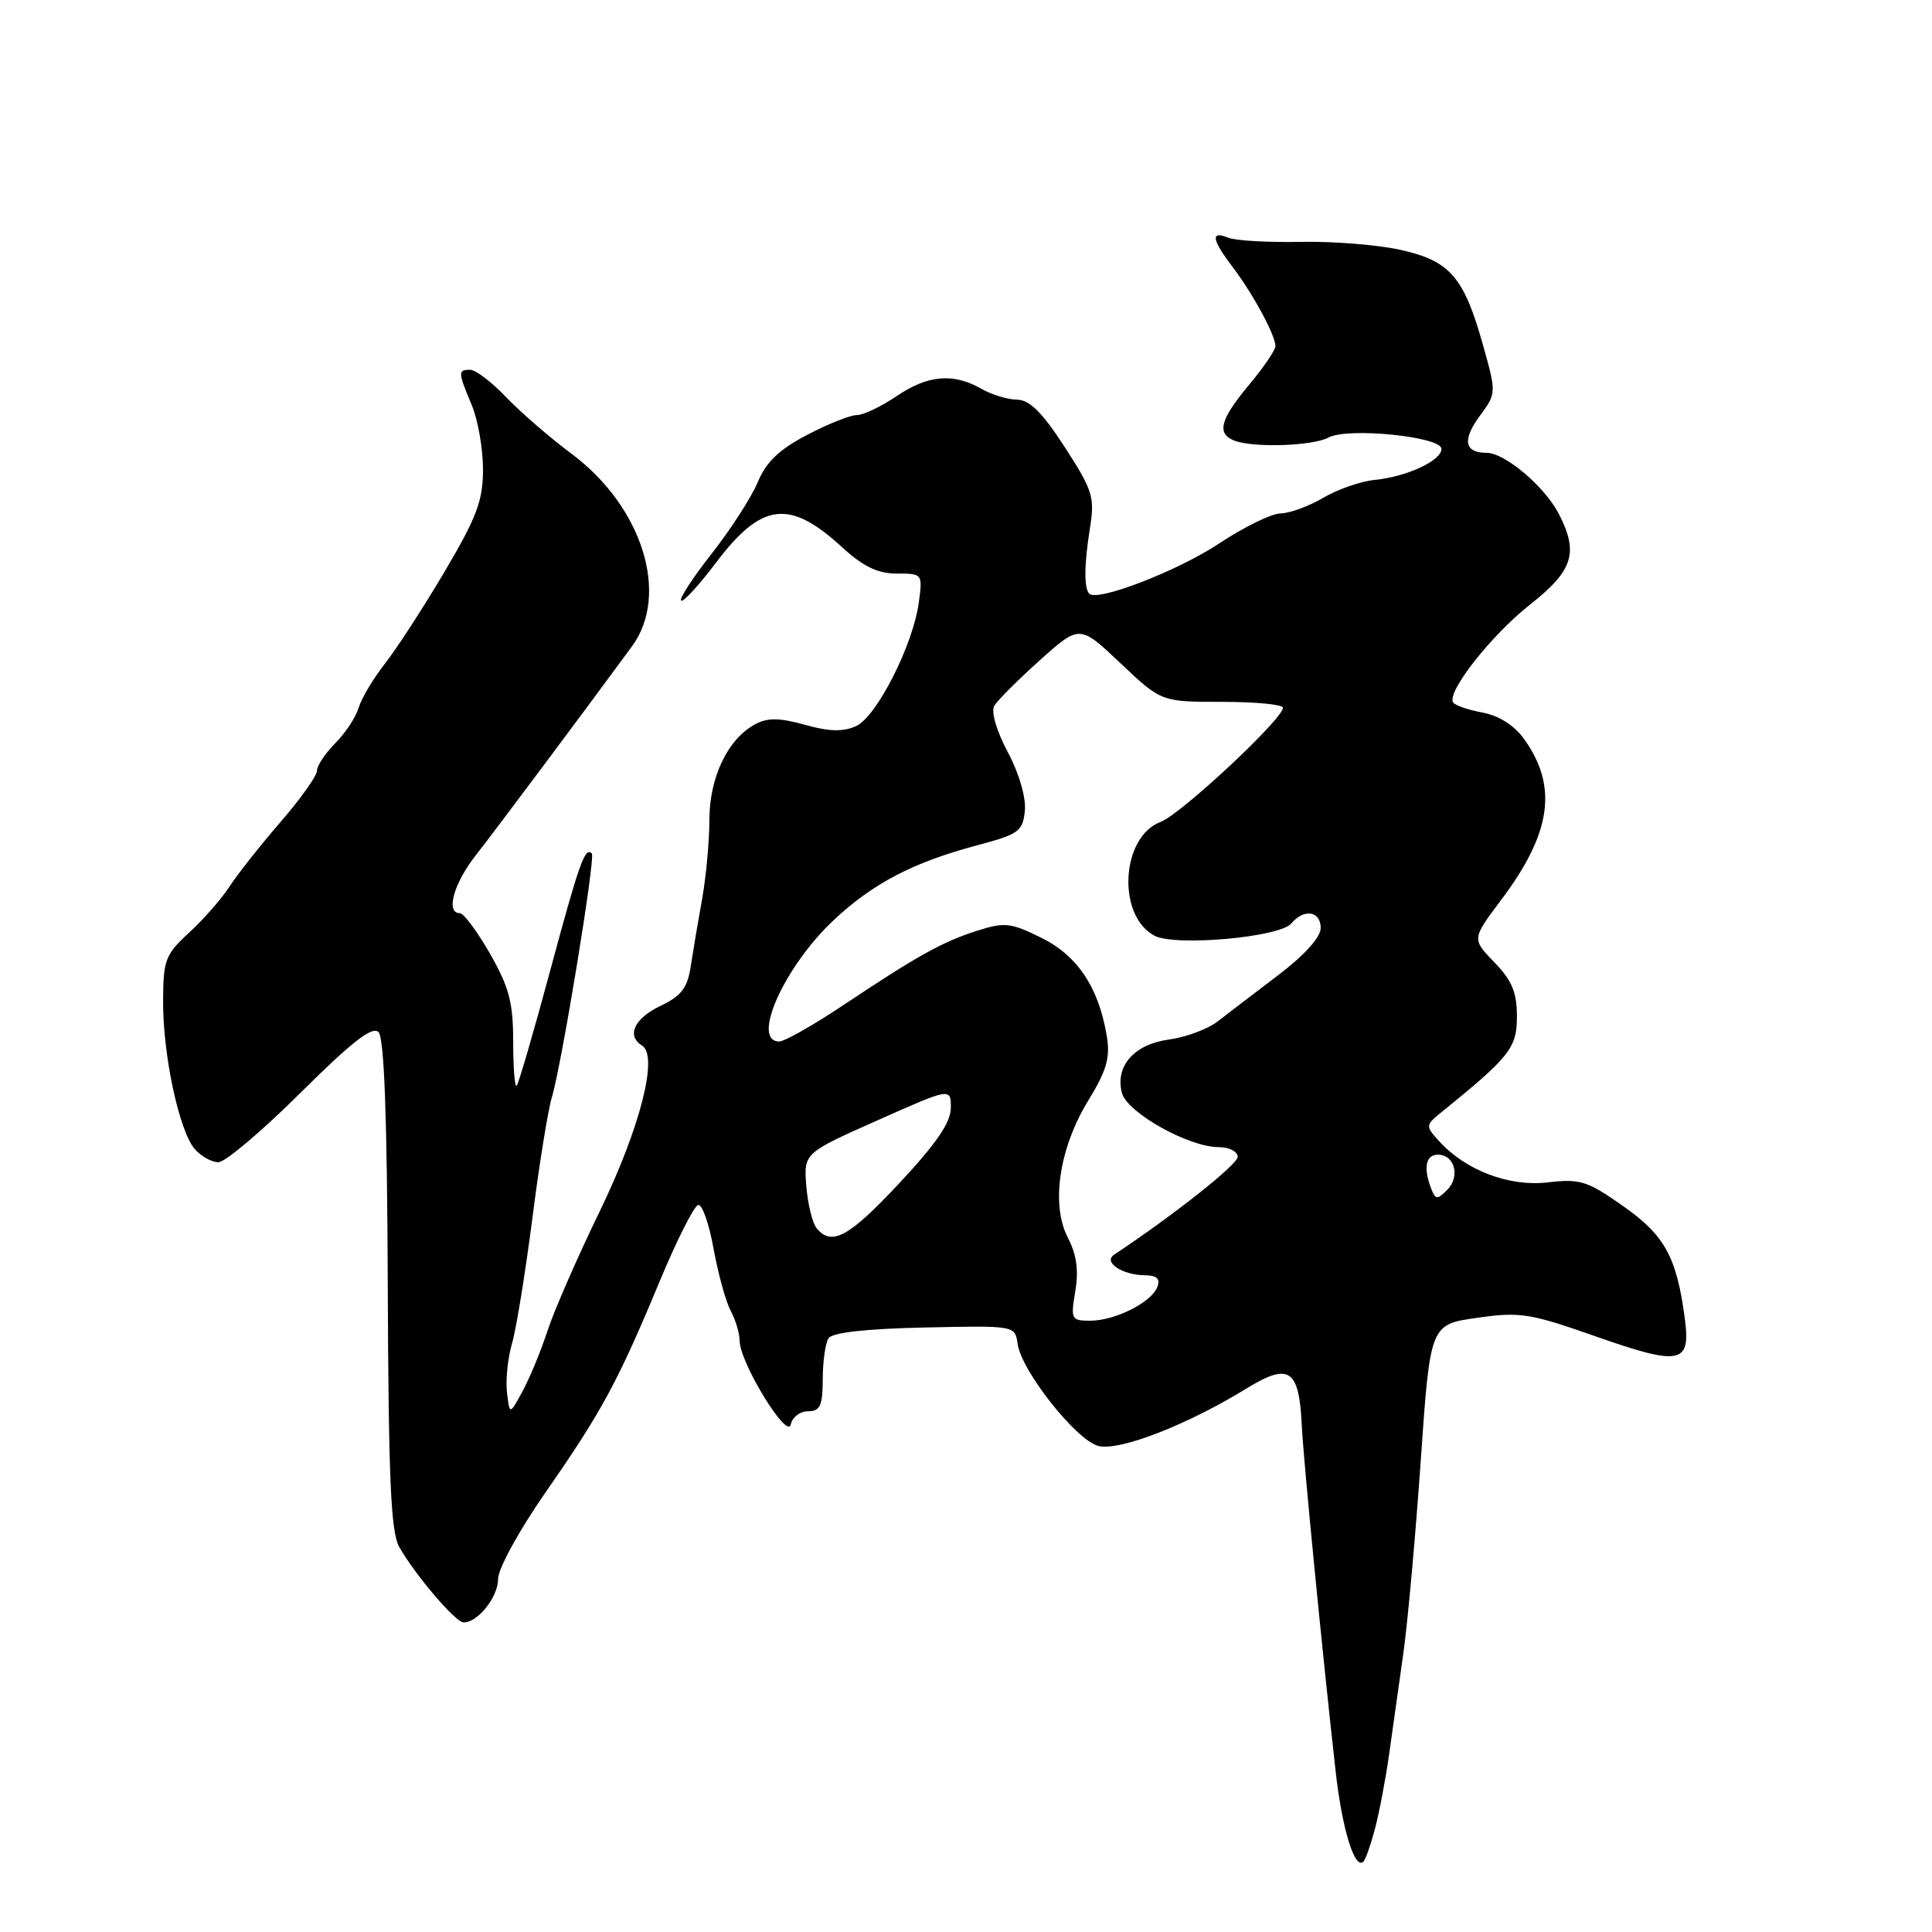 <?xml version="1.0" encoding="UTF-8" standalone="no"?>
<!DOCTYPE svg PUBLIC "-//W3C//DTD SVG 1.1//EN" "http://www.w3.org/Graphics/SVG/1.1/DTD/svg11.dtd" >
<svg xmlns="http://www.w3.org/2000/svg" xmlns:xlink="http://www.w3.org/1999/xlink" version="1.1" viewBox="0 0 256 256">
 <g >
 <path fill="currentColor"
d=" M 182.19 242.33 C 182.75 240.22 183.59 235.80 184.06 232.50 C 184.53 229.20 185.38 223.12 185.96 219.00 C 186.54 214.88 187.57 203.40 188.26 193.50 C 189.51 175.50 189.51 175.50 195.71 174.62 C 201.39 173.81 202.70 174.01 211.30 177.03 C 222.64 181.02 224.04 180.76 223.26 174.81 C 222.18 166.58 220.61 163.70 215.07 159.81 C 210.32 156.47 209.37 156.17 205.10 156.67 C 199.97 157.28 194.19 155.08 190.66 151.18 C 188.86 149.19 188.87 149.09 191.06 147.32 C 200.07 140.03 201.00 138.85 201.00 134.68 C 201.00 131.50 200.34 129.91 198.01 127.51 C 195.02 124.42 195.02 124.42 198.93 119.22 C 205.57 110.38 206.45 104.24 201.97 97.95 C 200.66 96.12 198.65 94.84 196.45 94.42 C 194.54 94.07 192.78 93.46 192.54 93.07 C 191.69 91.68 197.60 84.16 202.75 80.10 C 208.47 75.59 209.21 73.23 206.54 68.07 C 204.66 64.45 199.40 60.00 196.98 60.00 C 194.03 60.00 193.73 58.29 196.10 55.08 C 198.28 52.13 198.28 52.07 196.53 45.81 C 193.99 36.71 192.15 34.58 185.63 33.12 C 182.62 32.44 176.64 31.96 172.33 32.05 C 168.02 32.13 163.71 31.89 162.75 31.50 C 160.37 30.53 160.55 31.72 163.35 35.41 C 166.02 38.92 169.00 44.43 169.00 45.86 C 169.00 46.38 167.43 48.70 165.50 51.00 C 161.66 55.60 161.17 57.47 163.58 58.39 C 166.10 59.36 173.95 59.10 176.05 57.97 C 178.61 56.60 191.00 57.85 191.00 59.48 C 191.00 61.04 186.41 63.17 182.15 63.59 C 180.30 63.77 177.24 64.84 175.34 65.96 C 173.44 67.08 170.90 68.01 169.69 68.03 C 168.49 68.04 164.82 69.84 161.53 72.02 C 156.10 75.63 145.43 79.76 144.34 78.67 C 143.62 77.96 143.65 74.83 144.42 70.00 C 145.08 65.86 144.81 65.00 141.09 59.25 C 138.11 54.65 136.44 52.99 134.77 52.96 C 133.52 52.95 131.38 52.29 130.00 51.50 C 126.31 49.39 122.92 49.69 118.79 52.50 C 116.76 53.87 114.40 55.00 113.53 55.00 C 112.67 55.00 109.70 56.18 106.94 57.63 C 103.26 59.55 101.52 61.21 100.41 63.88 C 99.58 65.87 96.85 70.11 94.34 73.31 C 91.83 76.50 89.99 79.32 90.25 79.58 C 90.51 79.84 92.57 77.60 94.84 74.60 C 100.91 66.56 104.58 66.10 111.55 72.48 C 114.38 75.08 116.29 76.00 118.83 76.00 C 122.23 76.00 122.26 76.04 121.75 79.81 C 121.00 85.45 116.17 94.96 113.44 96.21 C 111.72 96.99 109.88 96.95 106.66 96.04 C 103.27 95.10 101.72 95.08 100.06 95.97 C 96.45 97.90 94.01 102.98 94.00 108.58 C 94.00 111.38 93.57 116.10 93.04 119.08 C 92.50 122.06 91.82 126.11 91.52 128.07 C 91.09 130.92 90.27 131.98 87.49 133.30 C 84.04 134.95 82.98 137.25 85.08 138.55 C 87.27 139.90 84.83 149.43 79.47 160.50 C 76.53 166.55 73.42 173.67 72.55 176.33 C 71.68 178.98 70.20 182.58 69.25 184.33 C 67.53 187.50 67.53 187.50 67.18 184.53 C 66.98 182.90 67.28 179.97 67.84 178.03 C 68.41 176.09 69.61 168.65 70.53 161.50 C 71.44 154.35 72.61 147.11 73.12 145.41 C 74.43 141.06 78.93 113.60 78.42 113.09 C 77.51 112.18 76.76 114.30 72.91 128.59 C 70.71 136.74 68.71 143.62 68.46 143.87 C 68.21 144.13 68.00 141.50 68.00 138.04 C 68.00 132.84 67.46 130.81 64.93 126.37 C 63.24 123.42 61.44 121.00 60.93 121.00 C 59.03 121.00 60.10 117.09 63.02 113.36 C 65.70 109.94 77.61 94.00 83.75 85.63 C 88.77 78.77 85.12 67.14 75.75 60.14 C 72.86 57.99 68.95 54.60 67.05 52.61 C 65.16 50.63 63.02 49.00 62.30 49.00 C 60.66 49.00 60.67 49.28 62.50 53.65 C 63.33 55.63 64.00 59.47 64.00 62.19 C 64.00 66.33 63.18 68.52 58.94 75.70 C 56.15 80.42 52.60 85.90 51.04 87.89 C 49.48 89.87 47.90 92.53 47.52 93.78 C 47.15 95.04 45.75 97.15 44.42 98.49 C 43.09 99.82 42.00 101.46 42.00 102.13 C 42.00 102.80 39.83 105.85 37.17 108.92 C 34.51 111.99 31.48 115.83 30.42 117.46 C 29.36 119.09 26.96 121.84 25.07 123.57 C 21.91 126.47 21.63 127.20 21.61 132.61 C 21.57 139.74 23.73 149.85 25.80 152.25 C 26.63 153.21 28.04 154.00 28.94 154.00 C 29.84 154.00 34.72 149.87 39.80 144.82 C 46.57 138.09 49.33 135.93 50.15 136.75 C 50.91 137.51 51.30 147.97 51.38 170.18 C 51.48 196.00 51.78 203.00 52.91 205.00 C 54.98 208.65 60.35 214.96 61.42 214.98 C 63.29 215.02 66.00 211.62 66.00 209.24 C 66.00 207.85 68.76 202.82 72.36 197.64 C 79.75 187.02 81.89 183.07 87.46 169.66 C 89.72 164.25 91.99 159.75 92.52 159.66 C 93.05 159.57 93.97 162.20 94.56 165.50 C 95.16 168.80 96.17 172.48 96.82 173.68 C 97.47 174.89 98.00 176.69 98.01 177.68 C 98.02 180.54 104.33 190.85 104.78 188.75 C 104.98 187.79 106.01 187.00 107.07 187.00 C 108.67 187.00 109.00 186.27 109.02 182.75 C 109.02 180.41 109.37 177.97 109.78 177.33 C 110.26 176.57 114.71 176.07 122.51 175.90 C 134.50 175.64 134.50 175.64 134.84 178.07 C 135.34 181.66 142.63 190.87 145.55 191.60 C 148.33 192.30 157.30 188.82 165.17 183.98 C 170.82 180.52 172.13 181.39 172.49 188.82 C 172.72 193.52 175.15 218.35 176.98 234.73 C 177.85 242.43 179.51 247.82 180.67 246.66 C 180.95 246.39 181.63 244.44 182.19 242.33 Z  M 142.48 171.09 C 142.95 168.34 142.66 166.23 141.49 163.99 C 139.22 159.59 140.35 152.09 144.24 145.76 C 146.61 141.90 147.12 140.15 146.67 137.38 C 145.62 130.90 142.81 126.65 138.00 124.27 C 133.94 122.26 133.11 122.17 129.50 123.32 C 124.88 124.79 121.54 126.65 111.65 133.25 C 107.73 135.86 103.96 138.00 103.26 138.00 C 99.46 138.00 103.92 128.06 110.48 121.91 C 115.68 117.04 121.01 114.26 129.50 112.00 C 135.00 110.54 135.52 110.16 135.80 107.44 C 135.97 105.69 135.05 102.50 133.54 99.66 C 132.05 96.87 131.30 94.31 131.74 93.54 C 132.16 92.81 134.88 90.09 137.78 87.49 C 143.06 82.76 143.06 82.76 148.47 87.88 C 153.88 93.00 153.88 93.00 161.94 93.00 C 166.37 93.00 170.00 93.35 170.00 93.78 C 170.00 95.27 156.47 107.90 153.80 108.90 C 148.54 110.87 147.96 121.30 152.96 123.98 C 155.70 125.44 169.59 124.20 171.11 122.36 C 172.78 120.36 175.00 120.70 175.00 122.97 C 175.00 124.19 172.85 126.57 169.36 129.22 C 166.26 131.57 162.65 134.33 161.34 135.35 C 160.03 136.36 157.14 137.44 154.91 137.74 C 150.29 138.36 147.73 141.26 148.66 144.82 C 149.35 147.43 157.50 152.00 161.47 152.00 C 162.86 152.00 164.00 152.58 164.00 153.29 C 164.00 154.30 155.58 160.97 147.63 166.25 C 146.13 167.24 148.71 168.96 151.72 168.98 C 153.30 169.00 153.77 169.44 153.35 170.54 C 152.56 172.58 147.75 175.00 144.46 175.00 C 141.95 175.00 141.86 174.82 142.48 171.09 Z  M 108.21 162.75 C 107.65 162.06 107.03 159.54 106.84 157.15 C 106.50 152.80 106.50 152.80 116.25 148.46 C 126.00 144.12 126.00 144.12 125.99 146.81 C 125.98 148.74 124.06 151.54 119.19 156.75 C 112.48 163.93 110.21 165.17 108.21 162.75 Z  M 189.64 157.50 C 188.57 154.73 188.92 153.00 190.53 153.00 C 192.75 153.00 193.52 155.90 191.77 157.66 C 190.44 158.99 190.20 158.97 189.64 157.50 Z "/>
</g>
</svg>